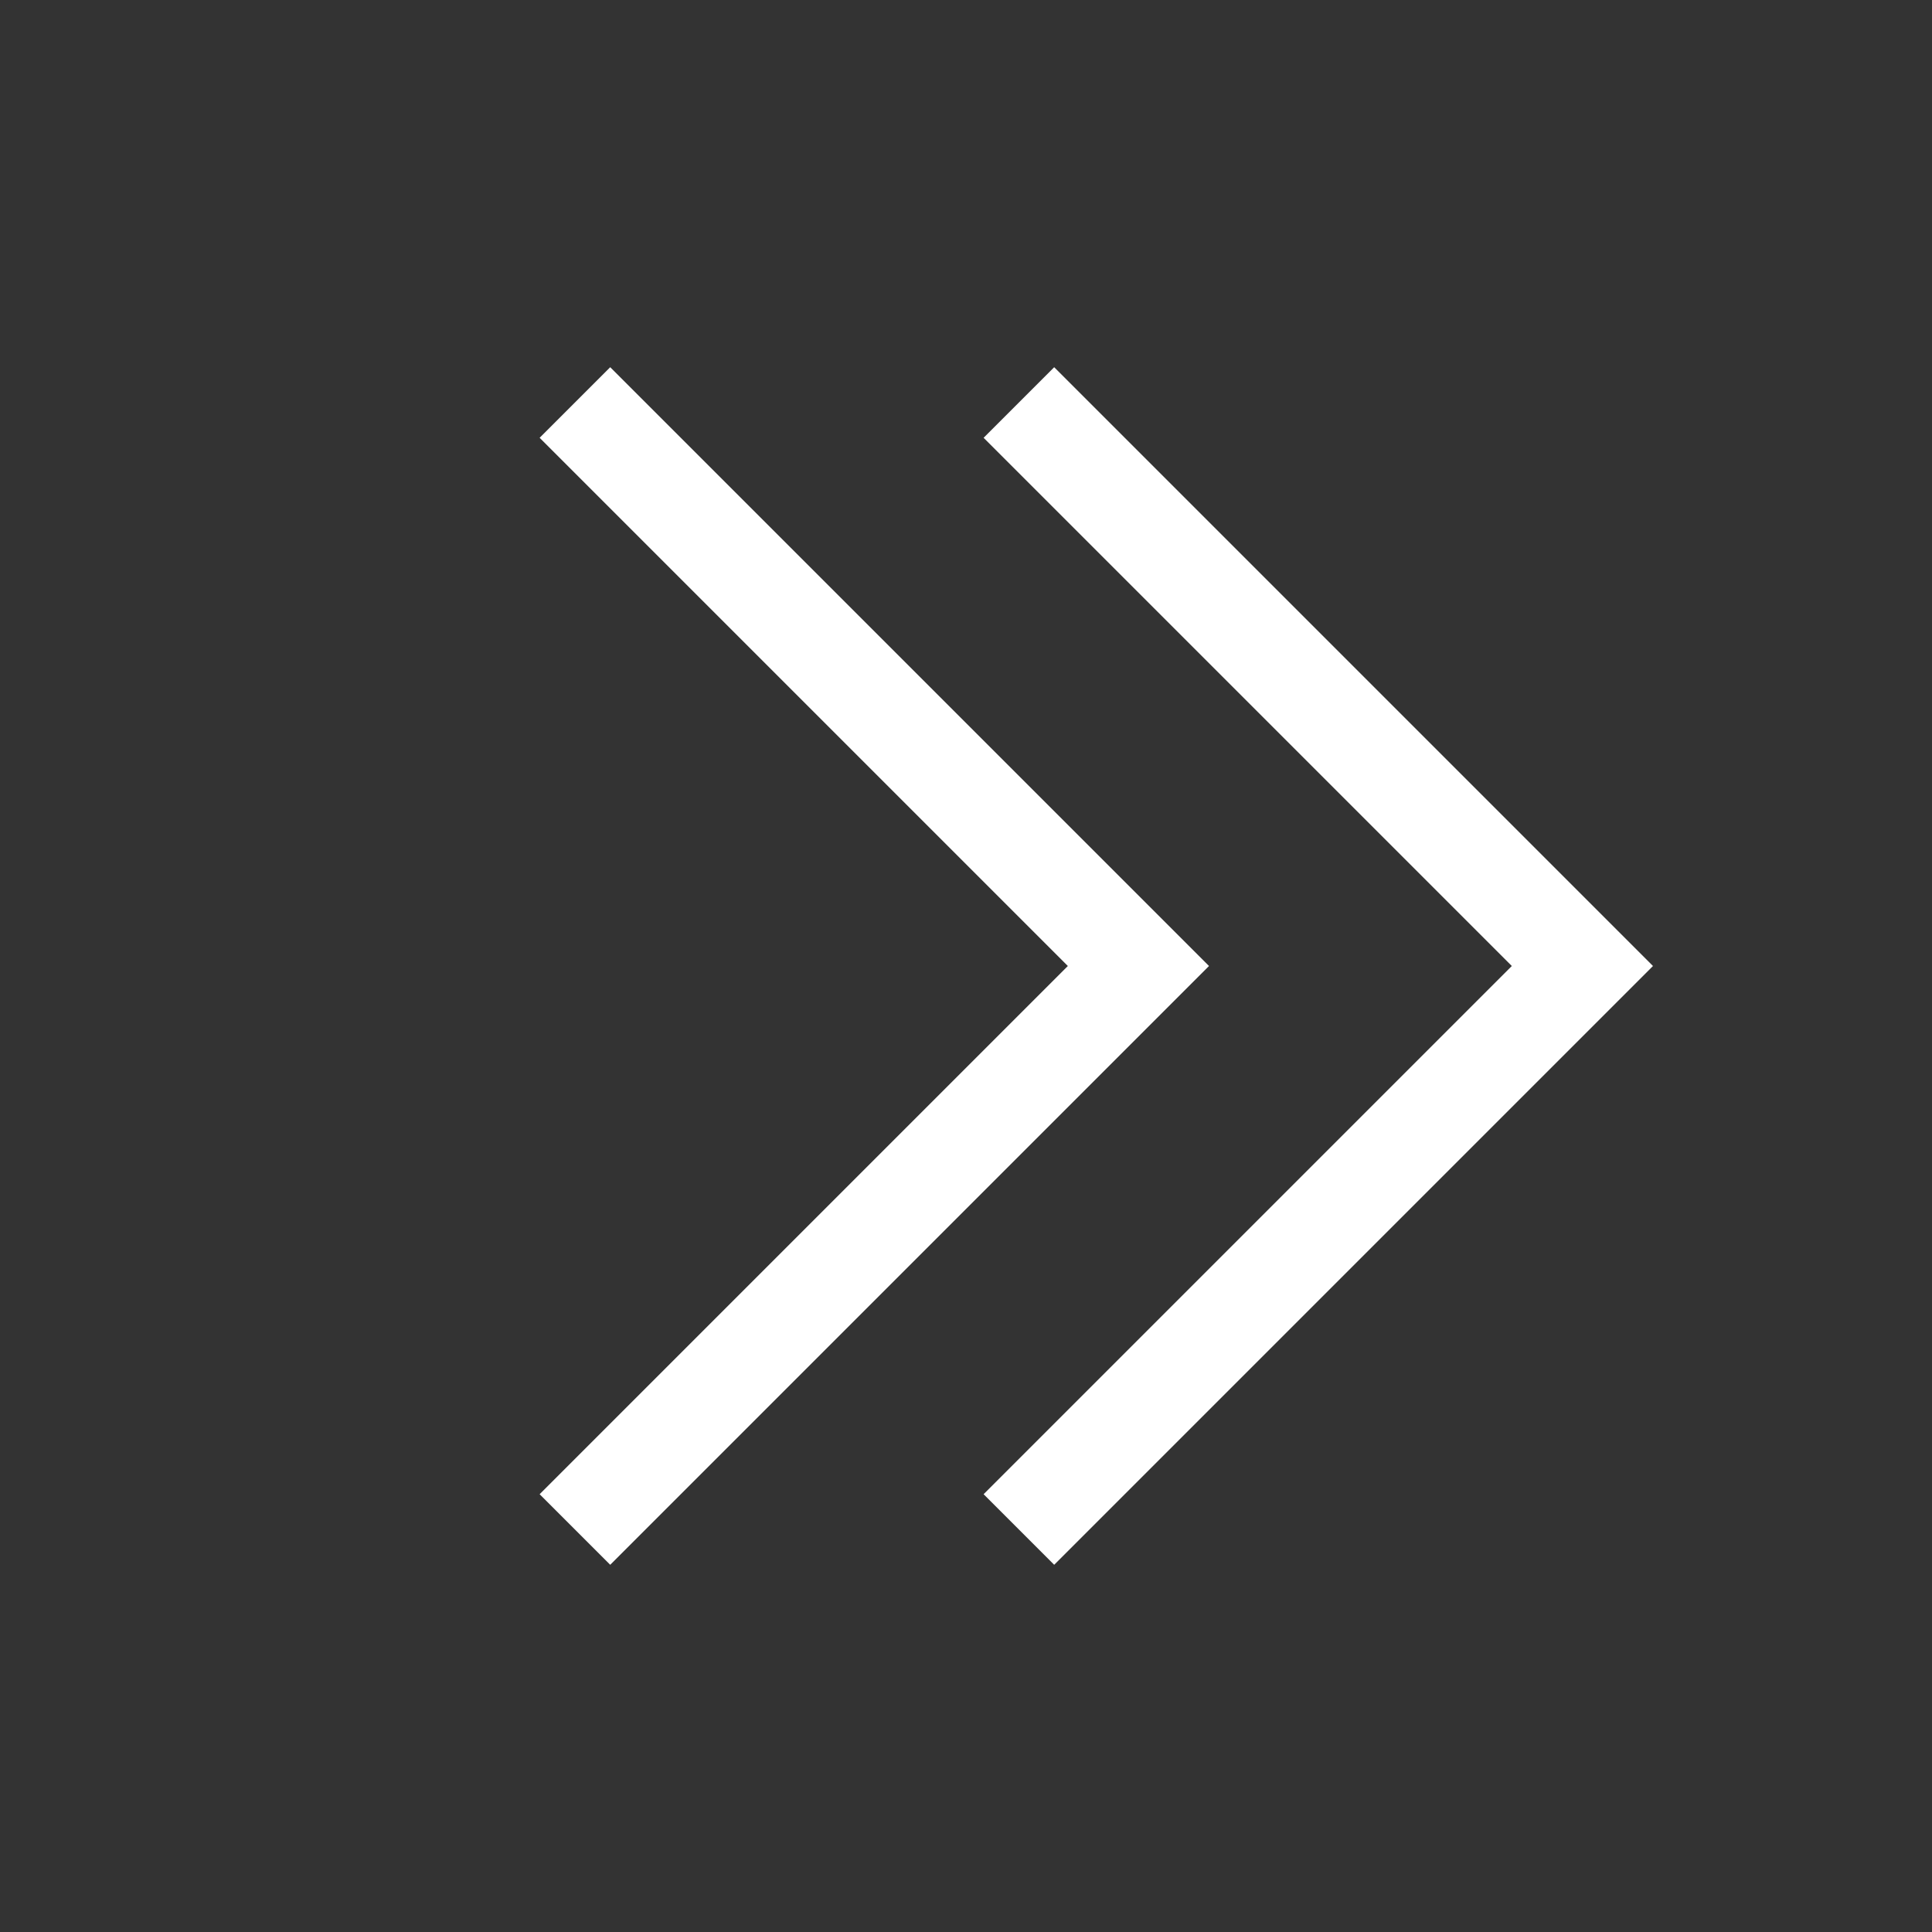 <svg width="24" height="24" viewBox="0 0 24 24" fill="none" xmlns="http://www.w3.org/2000/svg">
<rect x="0" y="0" width="24" height="24" fill="#333333" stroke="none"/>
<path d="M7.142 5L14.142 12L7.142 19" stroke="white" stroke-width="1.24"/>
<path d="M12.657 5L19.657 12L12.657 19" stroke="white" stroke-width="1.24"/>
</svg>
